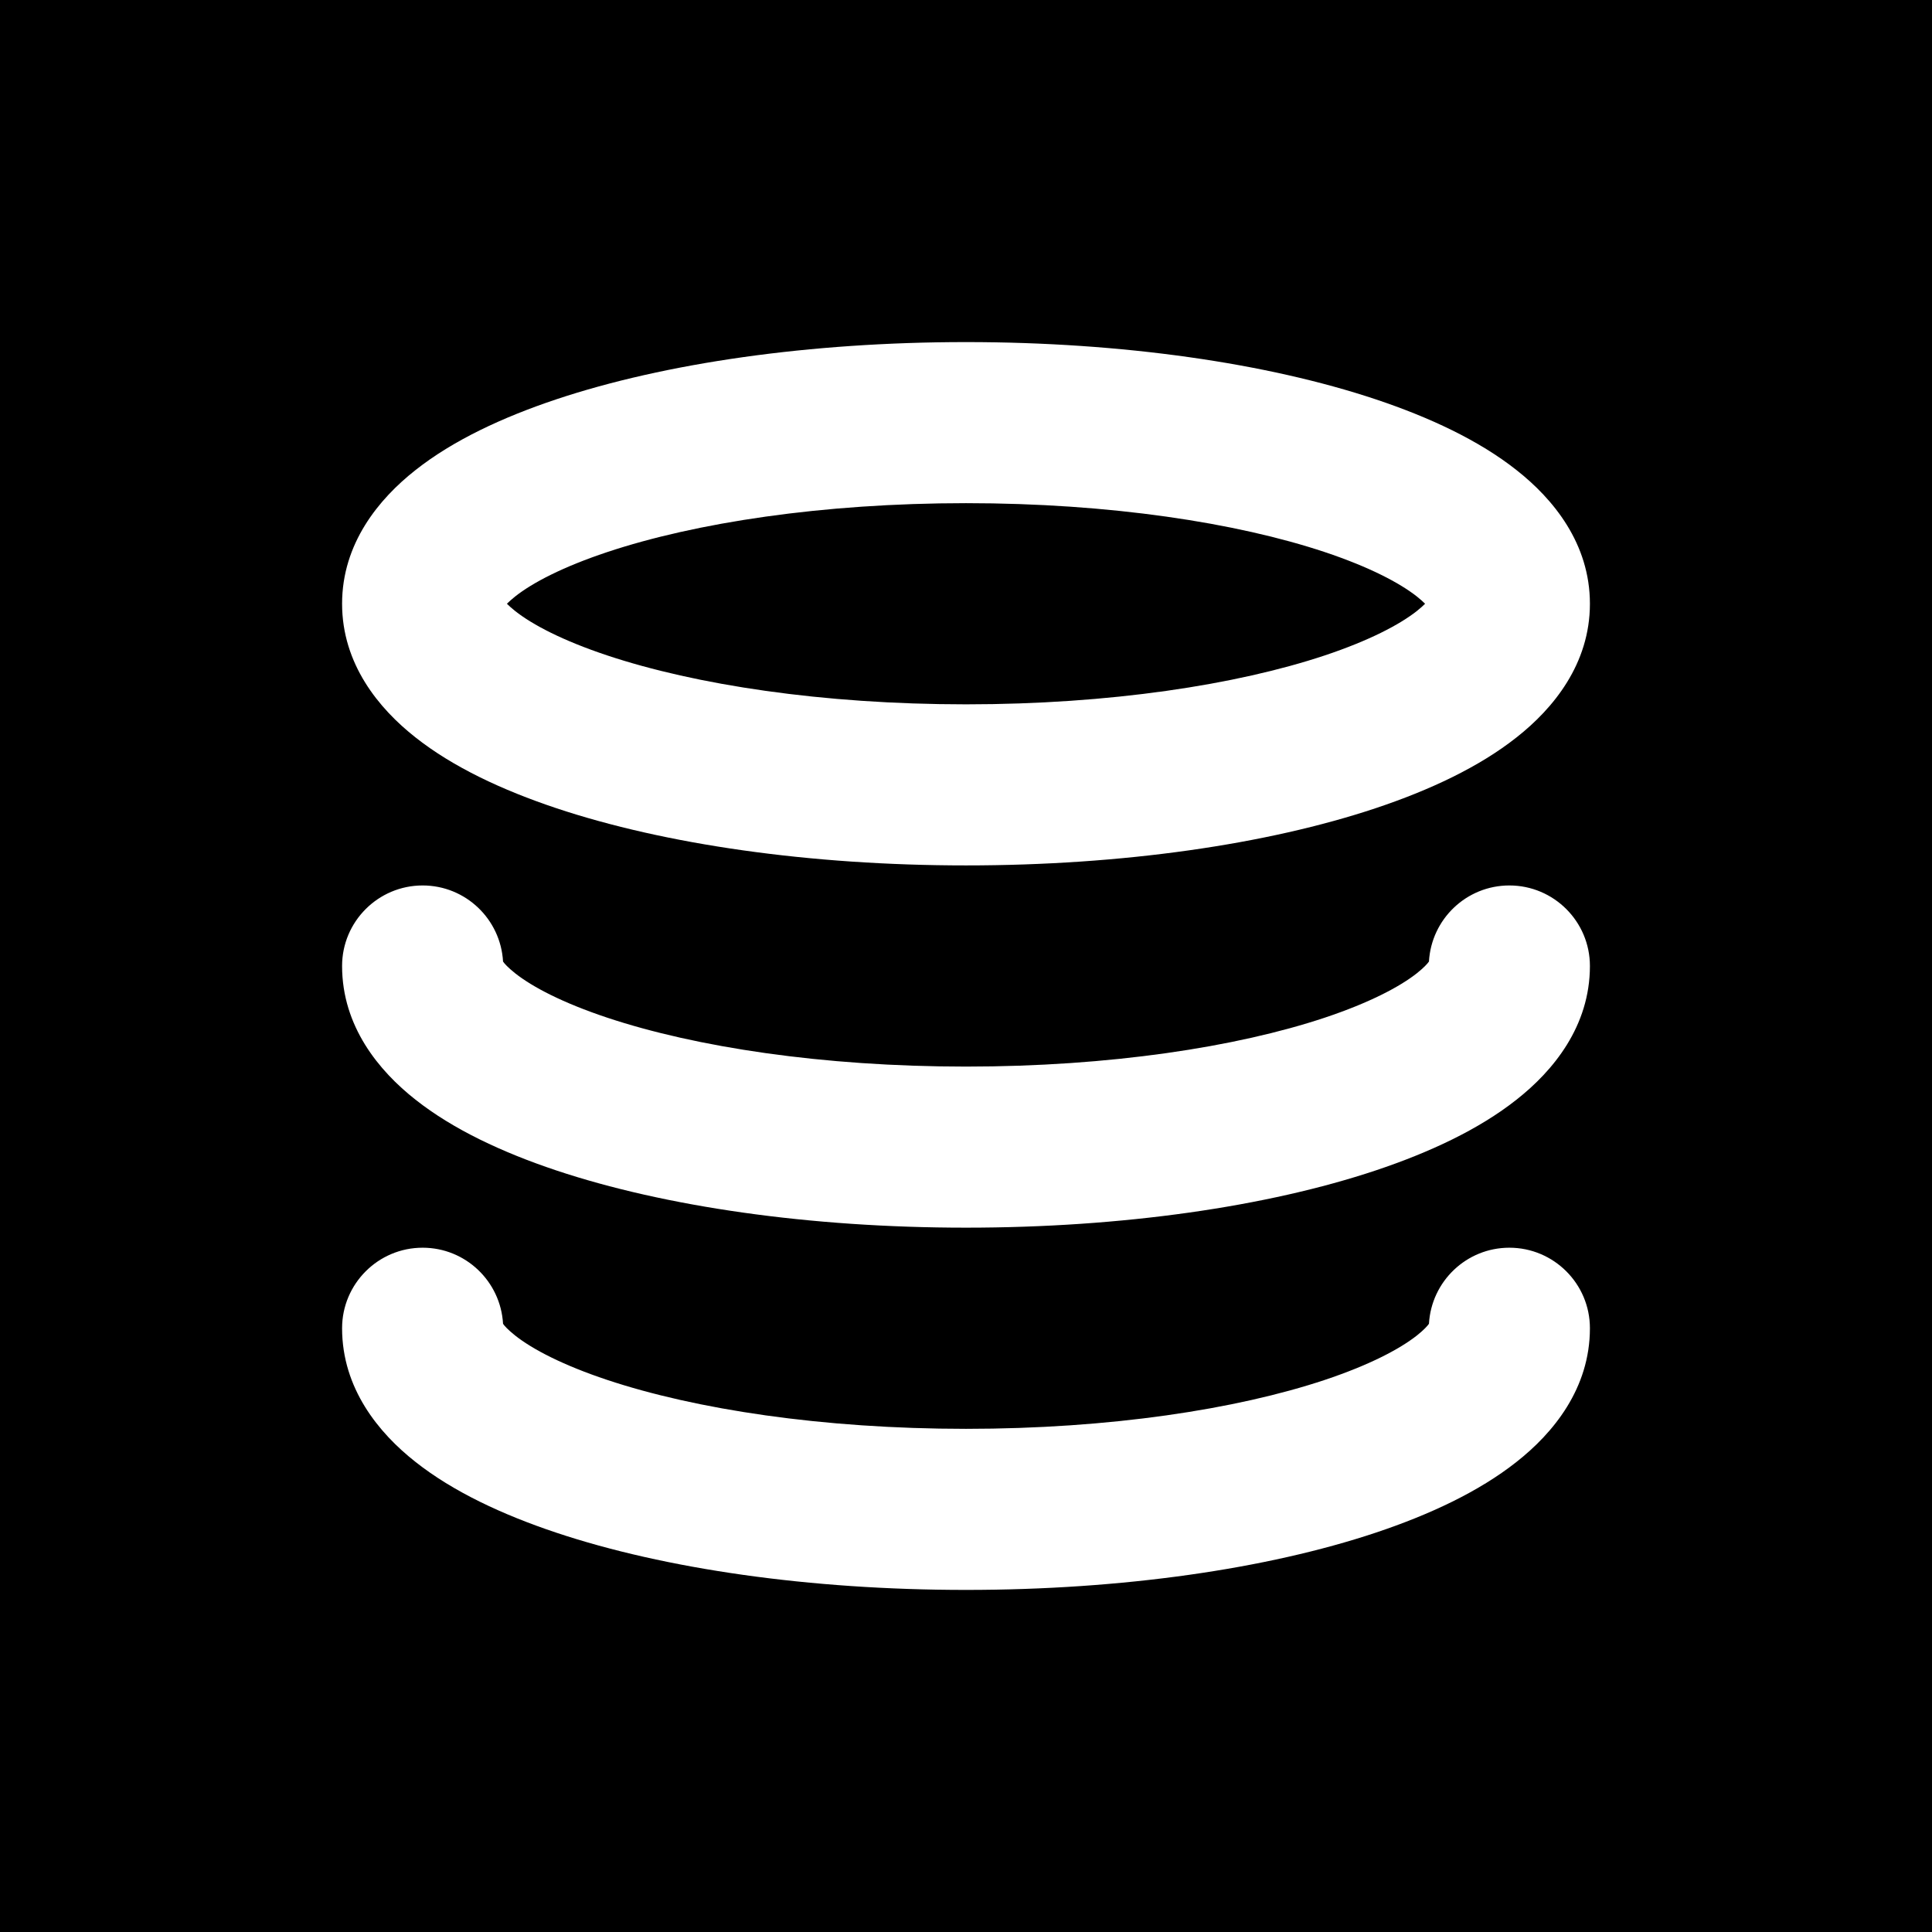 <!-- eslint-disable max-len -->
<svg viewBox="0 0 16 16">
    <path d="M11.802 5C11.786 4.984 11.764 4.964 11.734 4.94C11.589 4.826 11.339 4.695 10.971 4.572C10.241 4.329 9.191 4.167 8 4.167C6.809 4.167 5.759 4.329 5.029 4.572C4.66 4.695 4.41 4.826 4.266 4.94C4.236 4.964 4.214 4.984 4.198 5C4.214 5.016 4.236 5.036 4.266 5.06C4.41 5.174 4.66 5.305 5.029 5.428C5.759 5.671 6.809 5.833 8 5.833C9.191 5.833 10.241 5.671 10.971 5.428C11.339 5.305 11.589 5.174 11.734 5.06C11.764 5.036 11.786 5.016 11.802 5Z M11.841 10.952L11.84 10.954C11.841 10.953 11.842 10.95 11.842 10.95L11.841 10.952Z M16 0H0V16H16V0ZM2.833 5C2.833 4.501 3.137 4.132 3.441 3.893C3.752 3.647 4.161 3.456 4.607 3.307C5.506 3.007 6.706 2.833 8 2.833C9.294 2.833 10.494 3.007 11.393 3.307C11.839 3.456 12.248 3.647 12.559 3.893C12.863 4.132 13.167 4.501 13.167 5C13.167 5.499 12.863 5.868 12.559 6.107C12.248 6.353 11.839 6.544 11.393 6.693C10.494 6.993 9.294 7.167 8 7.167C6.706 7.167 5.506 6.993 4.607 6.693C4.161 6.544 3.752 6.353 3.441 6.107C3.137 5.868 2.833 5.499 2.833 5ZM3.5 7.333C3.856 7.333 4.146 7.612 4.166 7.963C4.177 7.98 4.206 8.012 4.266 8.06C4.41 8.174 4.66 8.305 5.029 8.428C5.759 8.671 6.809 8.833 8 8.833C9.191 8.833 10.241 8.671 10.971 8.428C11.339 8.305 11.589 8.174 11.734 8.06C11.794 8.012 11.822 7.98 11.834 7.963C11.854 7.612 12.144 7.333 12.5 7.333C12.868 7.333 13.167 7.632 13.167 8C13.167 8.499 12.863 8.868 12.559 9.107C12.248 9.353 11.839 9.544 11.393 9.693C10.494 9.993 9.294 10.167 8 10.167C6.706 10.167 5.506 9.993 4.607 9.693C4.161 9.544 3.752 9.353 3.441 9.107C3.137 8.868 2.833 8.499 2.833 8C2.833 7.632 3.132 7.333 3.5 7.333ZM4.166 10.963C4.177 10.98 4.206 11.012 4.266 11.06C4.41 11.174 4.66 11.305 5.029 11.428C5.759 11.671 6.809 11.833 8 11.833C9.191 11.833 10.241 11.671 10.971 11.428C11.339 11.305 11.589 11.174 11.734 11.06C11.794 11.012 11.822 10.98 11.834 10.963C11.854 10.612 12.144 10.333 12.5 10.333C12.868 10.333 13.167 10.632 13.167 11C13.167 11.499 12.863 11.868 12.559 12.107C12.248 12.353 11.839 12.544 11.393 12.693C10.494 12.993 9.294 13.167 8 13.167C6.706 13.167 5.506 12.993 4.607 12.693C4.161 12.544 3.752 12.353 3.441 12.107C3.137 11.868 2.833 11.499 2.833 11C2.833 10.632 3.132 10.333 3.5 10.333C3.856 10.333 4.146 10.612 4.166 10.963Z" />
</svg>
